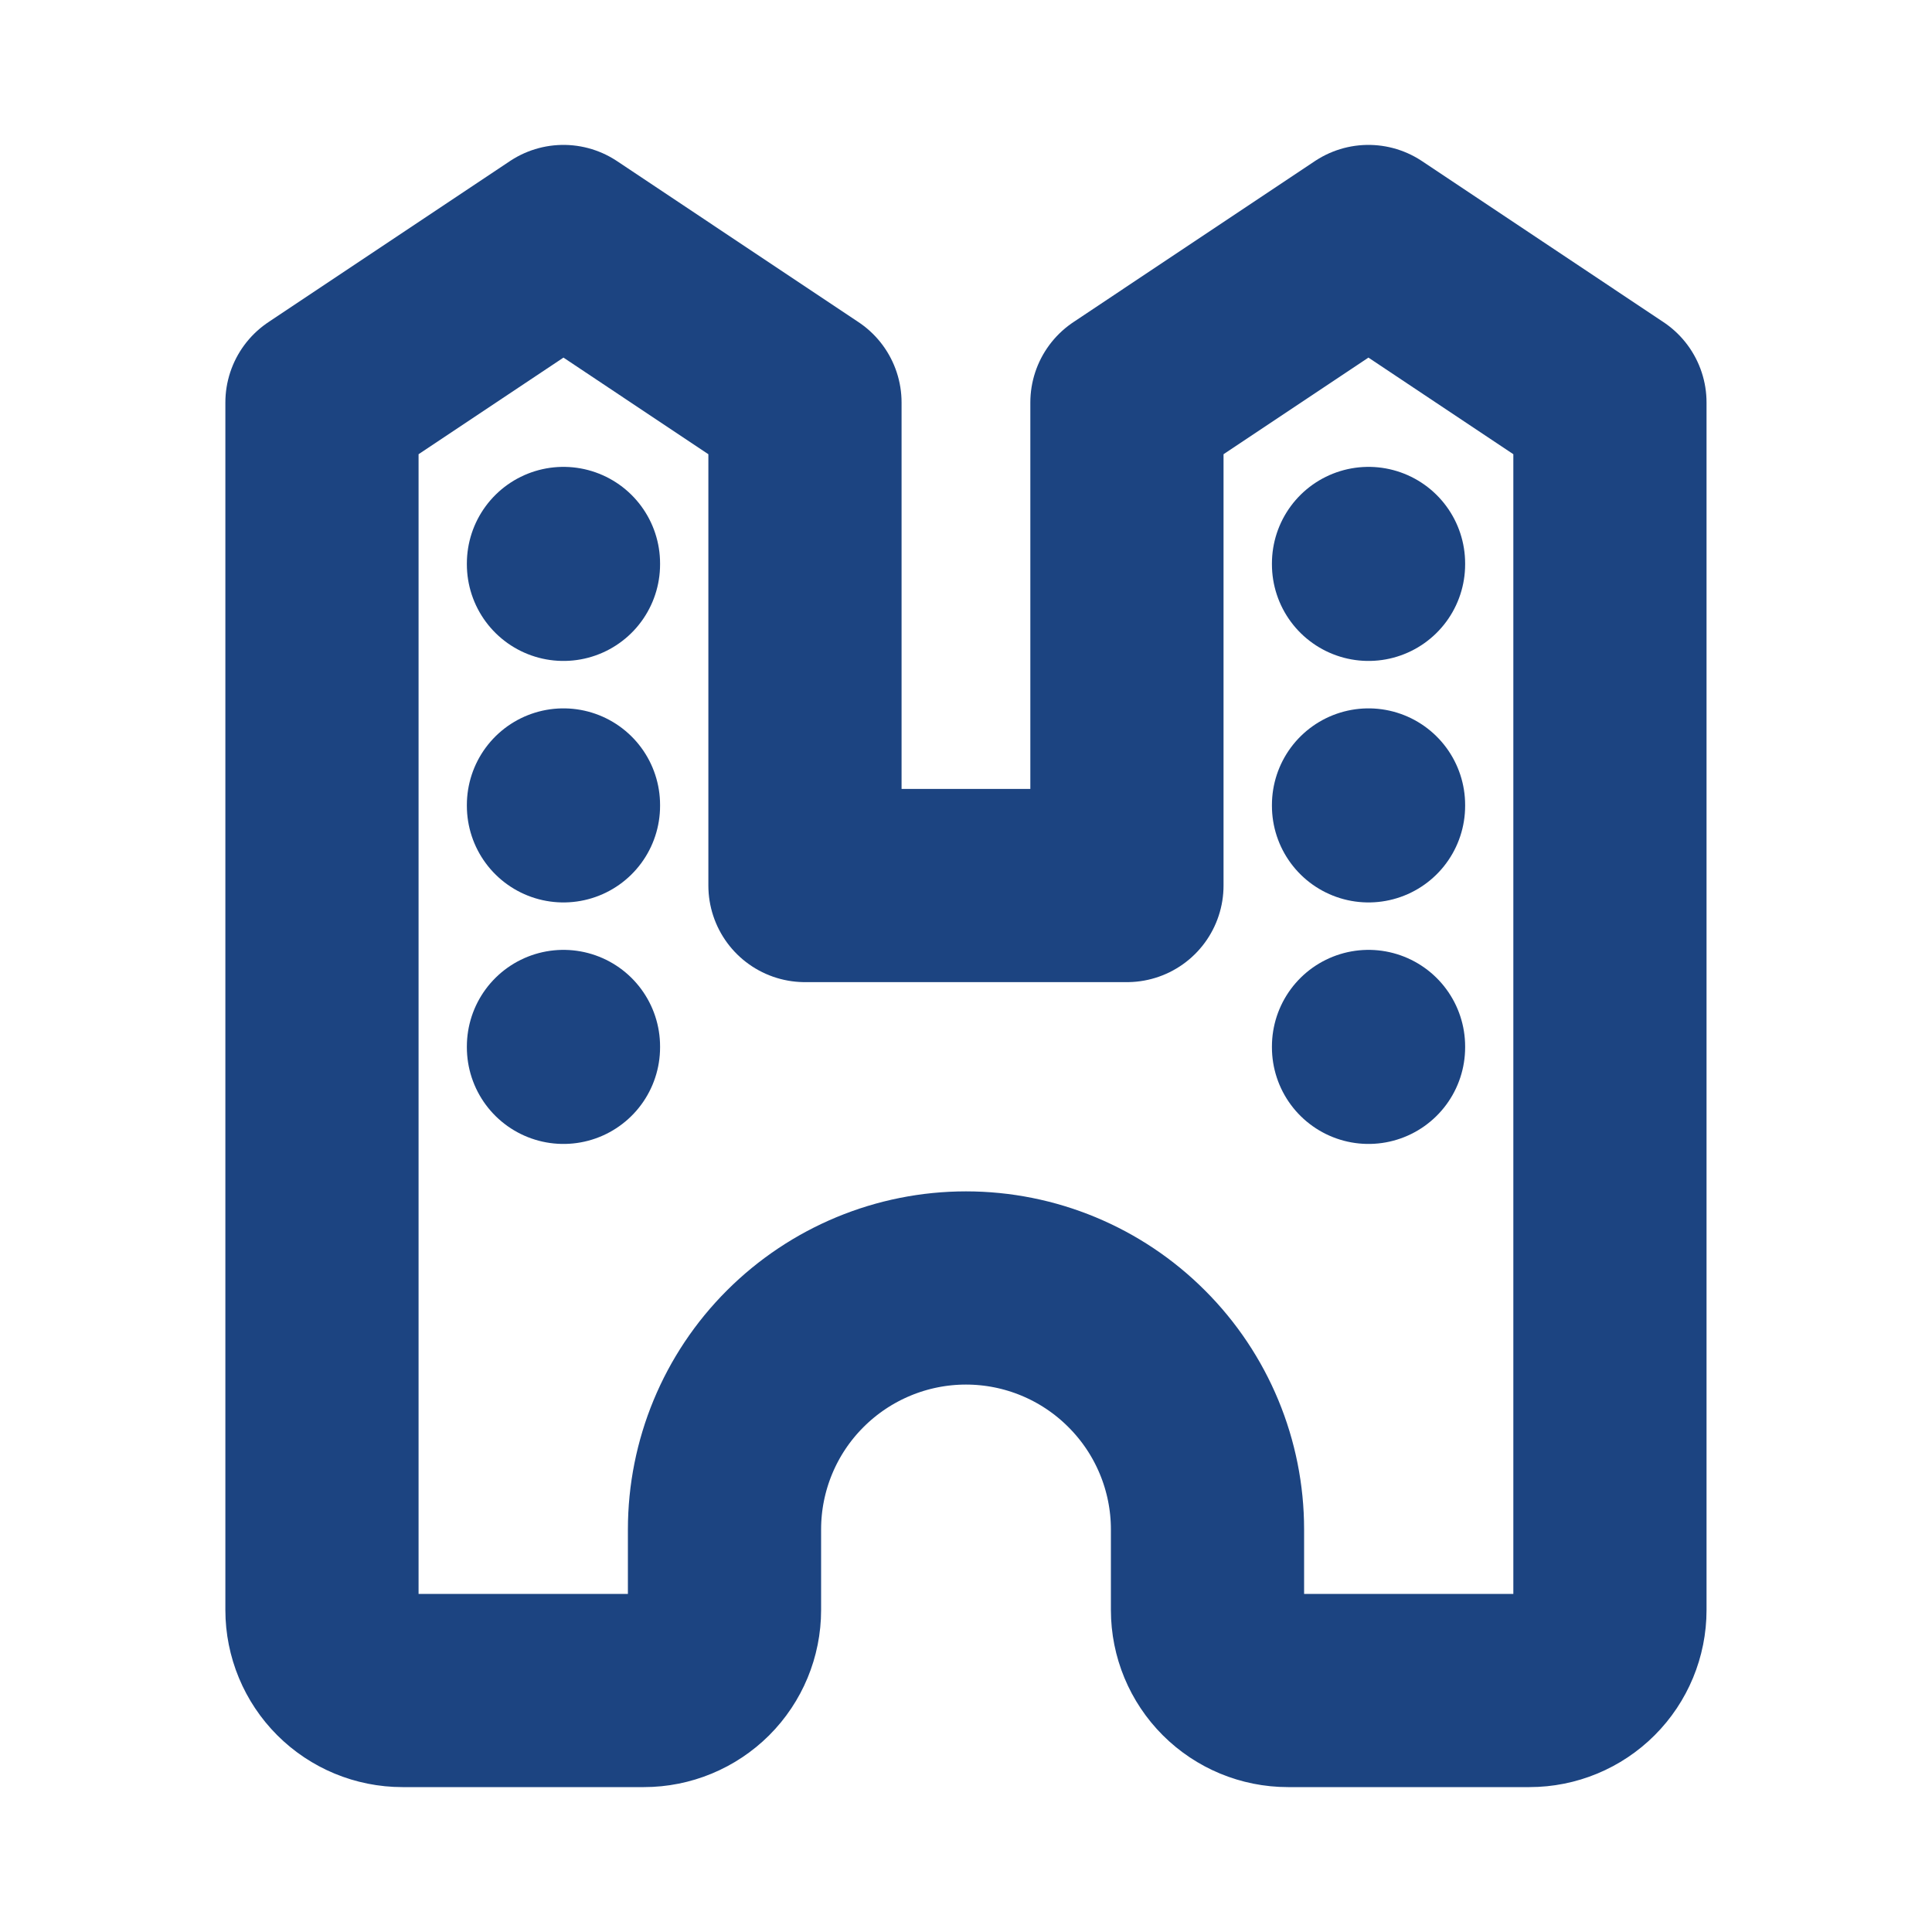 <svg width="17" height="17" viewBox="0 0 20 20" fill="none" xmlns="http://www.w3.org/2000/svg">
<g clip-path="url(#clip0_100_4435)">
<path d="M5.833 17.5H6.666C6.887 17.5 7.099 17.412 7.256 17.256C7.412 17.1 7.5 16.888 7.5 16.667V15.833C7.5 15.17 7.763 14.534 8.232 14.066C8.701 13.597 9.337 13.333 10 13.333C10.663 13.333 11.299 13.597 11.767 14.066C12.236 14.534 12.5 15.17 12.5 15.833M15 17.5H15.833C16.054 17.5 16.266 17.412 16.422 17.256C16.578 17.1 16.666 16.888 16.666 16.667V4.167L14.166 2.5L11.666 4.167V9.167H8.333V4.167L5.833 2.5L3.333 4.167V16.667C3.333 16.888 3.421 17.1 3.577 17.256C3.733 17.412 3.945 17.5 4.166 17.5H5.833M12.5 15.833V16.667C12.5 16.888 12.588 17.1 12.744 17.256C12.9 17.412 13.112 17.5 13.333 17.5H15" stroke="#1C4481" stroke-width="2" stroke-linecap="round" stroke-linejoin="round"/>
<path d="M5.833 5.833V5.842" stroke="#1C4481" stroke-width="2" stroke-linecap="round" stroke-linejoin="round"/>
<path d="M5.833 8.333V8.342" stroke="#1C4481" stroke-width="2" stroke-linecap="round" stroke-linejoin="round"/>
<path d="M5.833 10.833V10.842" stroke="#1C4481" stroke-width="2" stroke-linecap="round" stroke-linejoin="round"/>
<path d="M14.167 5.833V5.842" stroke="#1C4481" stroke-width="2" stroke-linecap="round" stroke-linejoin="round"/>
<path d="M14.167 8.333V8.342" stroke="#1C4481" stroke-width="2" stroke-linecap="round" stroke-linejoin="round"/>
<path d="M14.167 10.833V10.842" stroke="#1C4481" stroke-width="2" stroke-linecap="round" stroke-linejoin="round"/>
</g>
<defs>
<clipPath id="clip0_100_4435">
<rect width="20" height="20" fill="white"/>
</clipPath>
</defs>
</svg>
